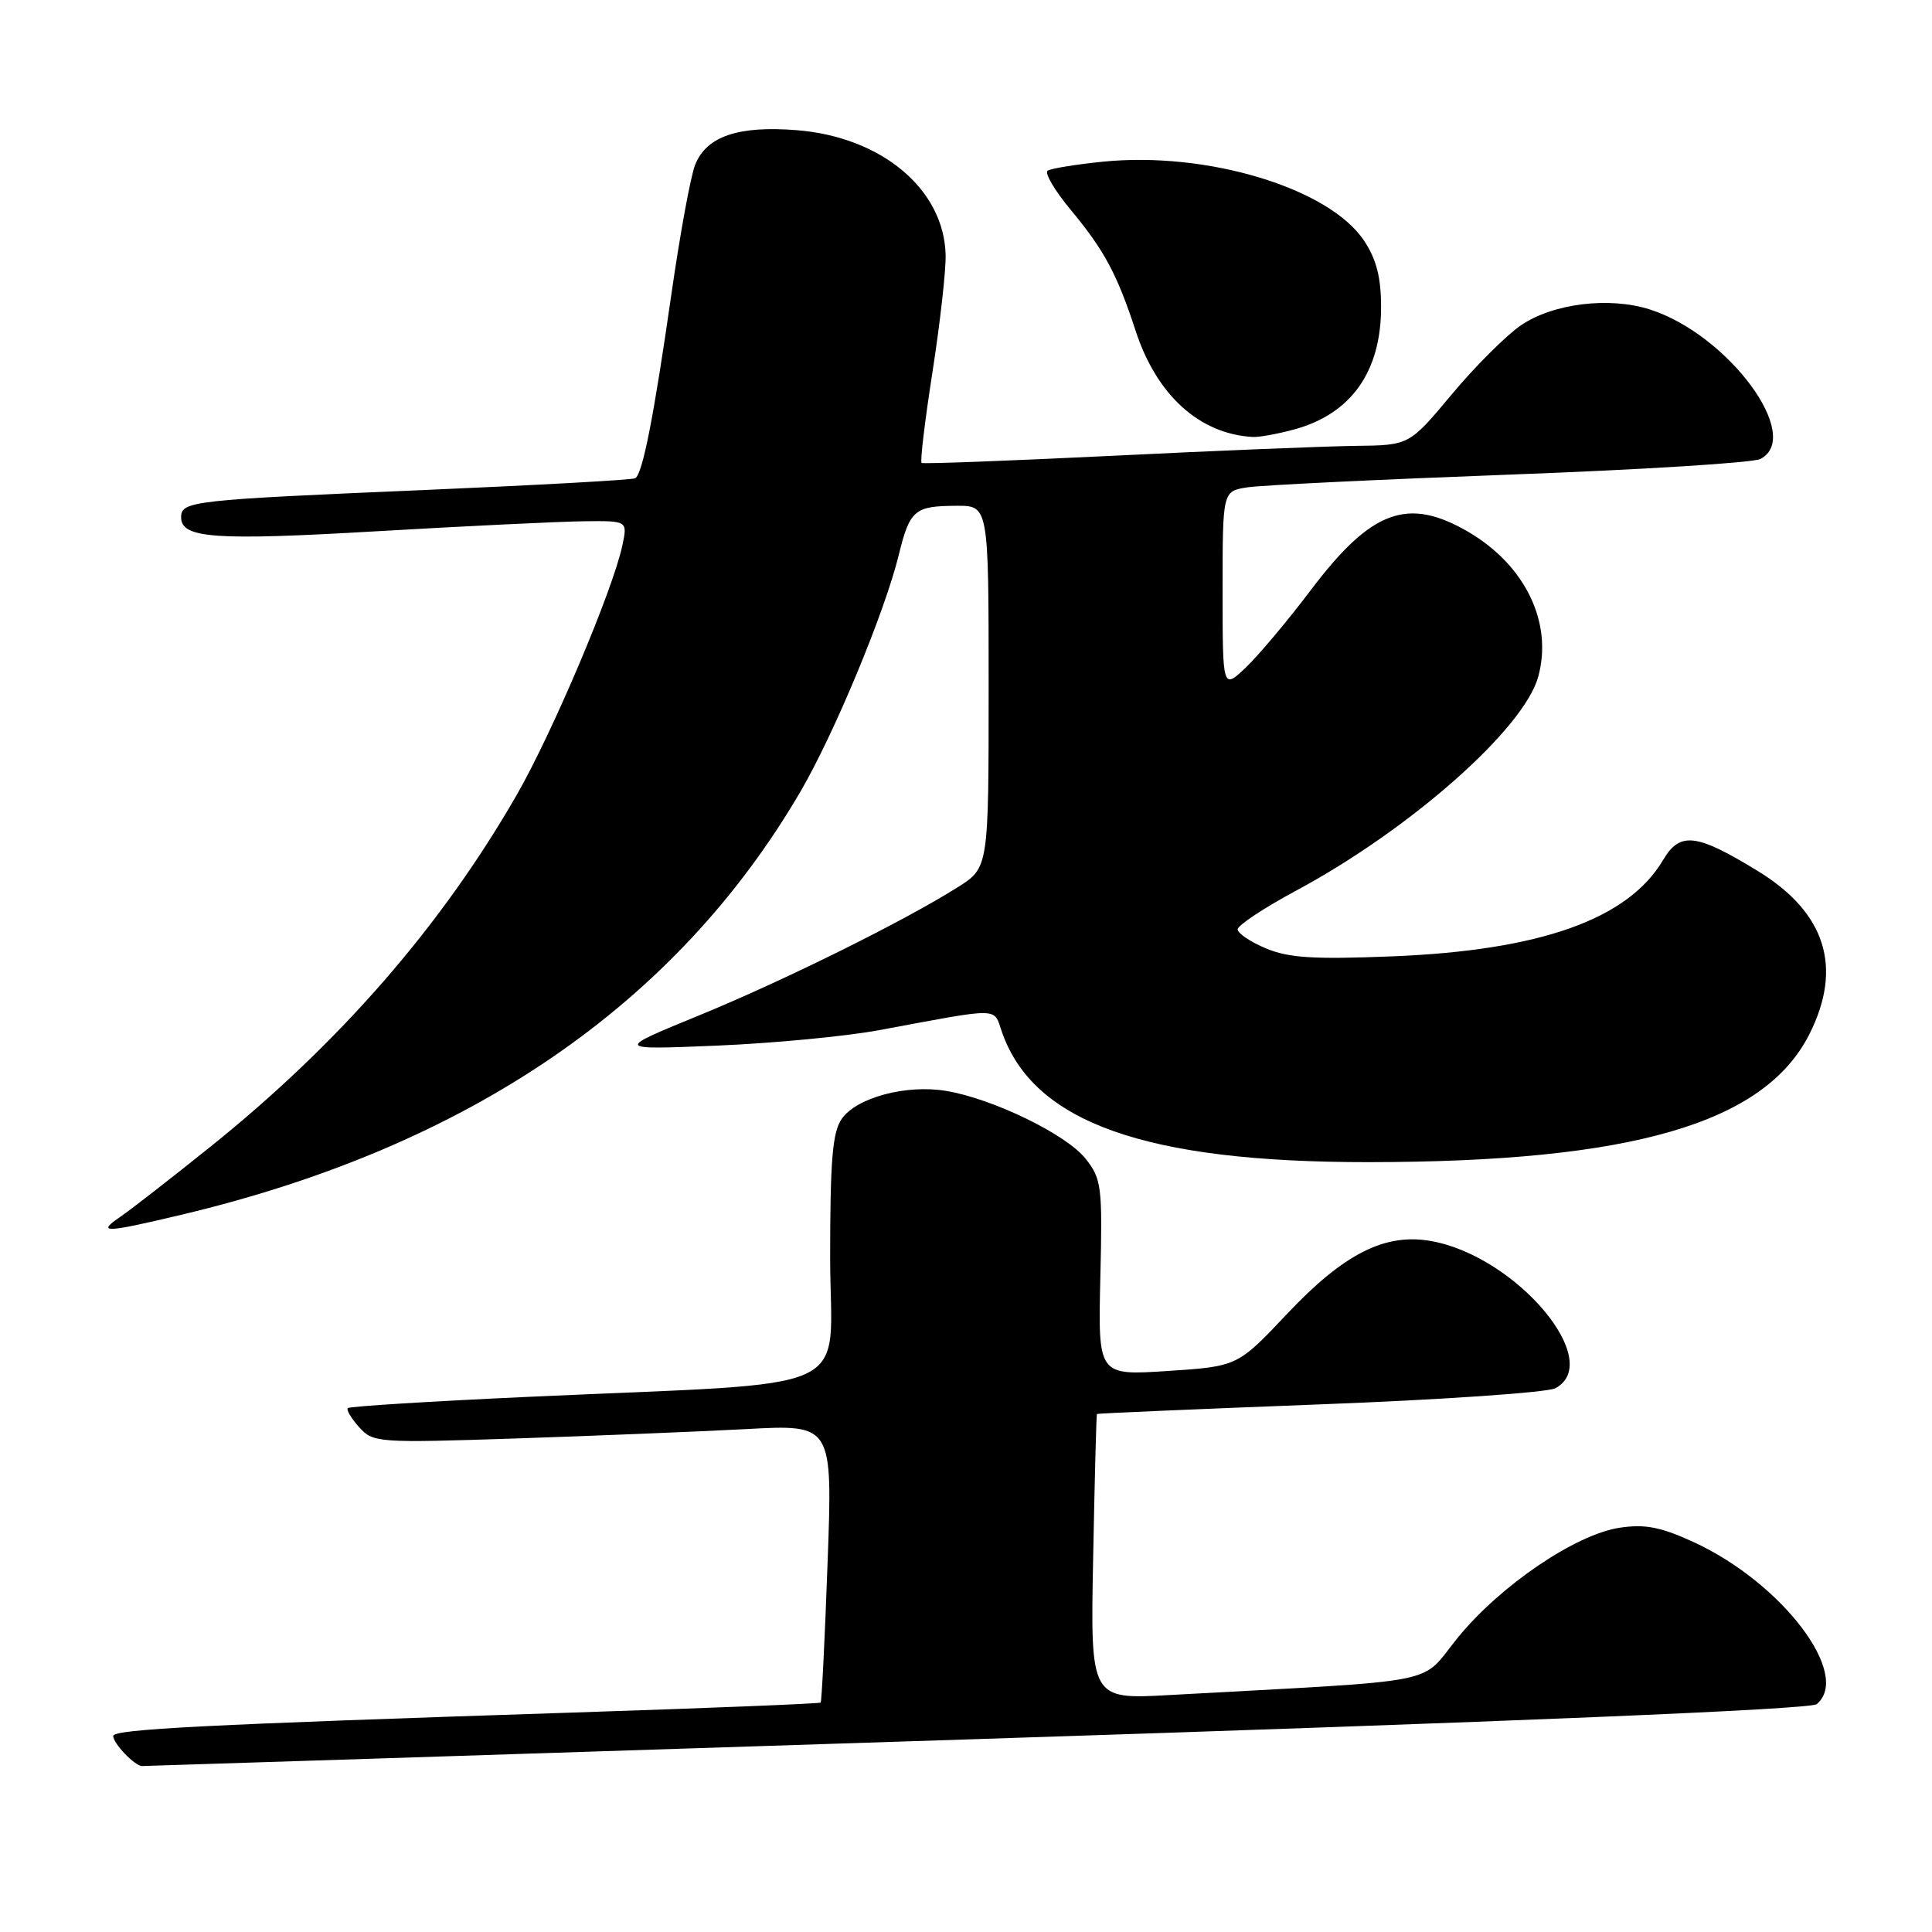 <?xml version="1.0" encoding="UTF-8" standalone="no"?>
<!DOCTYPE svg PUBLIC "-//W3C//DTD SVG 1.1//EN" "http://www.w3.org/Graphics/SVG/1.1/DTD/svg11.dtd" >
<svg xmlns="http://www.w3.org/2000/svg" xmlns:xlink="http://www.w3.org/1999/xlink" version="1.1" viewBox="0 0 256 256">
 <g >
 <path fill="currentColor"
d=" M 129.47 230.44 C 200.22 228.15 239.90 226.50 240.72 225.81 C 245.41 221.92 236.09 209.68 224.36 204.31 C 220.04 202.33 217.96 201.93 214.63 202.43 C 208.78 203.31 198.84 210.05 193.18 216.98 C 187.96 223.37 192.10 222.55 154.99 224.60 C 144.48 225.19 144.48 225.19 144.85 206.34 C 145.05 195.98 145.27 187.44 145.35 187.36 C 145.43 187.28 158.70 186.71 174.84 186.09 C 190.98 185.48 205.05 184.51 206.09 183.95 C 212.67 180.43 200.97 166.52 189.71 164.46 C 183.57 163.33 178.11 166.08 170.56 174.08 C 163.98 181.05 163.98 181.05 154.74 181.66 C 145.50 182.27 145.50 182.27 145.80 169.34 C 146.09 157.21 145.97 156.23 143.86 153.55 C 141.33 150.33 131.57 145.58 125.36 144.55 C 120.08 143.67 113.51 145.43 111.54 148.25 C 110.31 150.01 110.00 153.69 110.00 166.63 C 110.00 185.19 114.66 183.04 70.00 185.09 C 57.07 185.68 46.32 186.35 46.09 186.58 C 45.86 186.80 46.54 187.94 47.59 189.11 C 49.45 191.17 50.01 191.21 68.50 190.60 C 78.95 190.25 92.64 189.69 98.91 189.36 C 110.33 188.74 110.33 188.74 109.66 207.04 C 109.30 217.10 108.88 225.45 108.74 225.60 C 108.59 225.74 93.85 226.34 75.99 226.92 C 26.99 228.52 15.00 229.13 15.00 230.03 C 15.00 231.02 17.86 234.00 18.82 234.01 C 19.19 234.01 68.99 232.41 129.47 230.44 Z  M 24.00 160.97 C 62.07 151.94 89.56 133.15 106.07 104.88 C 110.55 97.20 117.24 81.11 119.10 73.50 C 120.55 67.57 121.19 67.04 126.75 67.02 C 131.00 67.00 131.00 67.00 131.00 90.99 C 131.00 114.97 131.00 114.97 126.91 117.56 C 119.76 122.07 103.87 129.94 92.50 134.60 C 81.50 139.11 81.50 139.11 95.00 138.55 C 102.42 138.24 112.10 137.32 116.50 136.50 C 132.86 133.46 131.61 133.44 132.76 136.74 C 136.94 148.74 151.77 154.01 181.34 153.99 C 216.20 153.97 233.78 148.87 239.75 137.04 C 244.21 128.20 241.92 120.94 232.96 115.44 C 224.77 110.42 222.61 110.17 220.38 113.94 C 215.73 121.80 204.15 125.93 184.50 126.72 C 174.06 127.14 170.76 126.93 167.75 125.67 C 165.69 124.81 164.00 123.67 164.00 123.14 C 164.00 122.61 167.49 120.30 171.75 118.01 C 186.83 109.91 201.92 96.59 203.82 89.68 C 205.79 82.54 202.12 74.92 194.60 70.50 C 186.53 65.78 181.71 67.56 173.65 78.24 C 170.63 82.24 166.78 86.82 165.09 88.44 C 162.00 91.37 162.00 91.37 162.00 78.23 C 162.00 65.09 162.00 65.09 165.25 64.58 C 167.04 64.29 182.68 63.54 200.00 62.89 C 217.32 62.25 232.29 61.32 233.25 60.82 C 239.00 57.88 229.01 44.33 218.63 41.01 C 213.27 39.29 205.79 40.20 201.54 43.10 C 199.60 44.42 195.47 48.54 192.37 52.25 C 186.74 59.00 186.74 59.00 179.62 59.08 C 175.70 59.13 161.25 59.71 147.50 60.39 C 133.75 61.06 122.33 61.49 122.12 61.34 C 121.90 61.19 122.55 55.76 123.56 49.28 C 124.57 42.80 125.35 35.82 125.30 33.77 C 125.08 25.07 116.83 18.16 105.59 17.25 C 97.82 16.63 93.61 18.06 92.11 21.84 C 91.52 23.30 90.11 30.99 88.97 38.93 C 86.63 55.25 85.15 62.80 84.17 63.37 C 83.80 63.59 71.12 64.29 56.00 64.94 C 25.42 66.24 24.00 66.40 24.00 68.54 C 24.00 71.34 28.42 71.65 50.00 70.39 C 61.83 69.70 74.12 69.11 77.33 69.07 C 83.16 69.00 83.16 69.00 82.47 72.25 C 81.23 78.15 73.17 97.17 68.43 105.40 C 58.44 122.75 45.01 138.18 27.99 151.86 C 22.76 156.06 17.36 160.26 15.99 161.20 C 12.73 163.42 13.81 163.39 24.00 160.97 Z  M 171.50 56.90 C 179.03 54.85 183.00 49.25 183.00 40.70 C 183.00 36.77 182.39 34.37 180.75 31.90 C 176.13 24.92 159.90 20.02 146.09 21.43 C 142.56 21.79 139.29 22.32 138.83 22.61 C 138.36 22.89 139.74 25.24 141.88 27.81 C 146.33 33.17 148.01 36.30 150.48 43.84 C 153.26 52.36 158.94 57.51 166.00 57.90 C 166.82 57.95 169.30 57.50 171.50 56.90 Z "/>
</g>
</svg>
